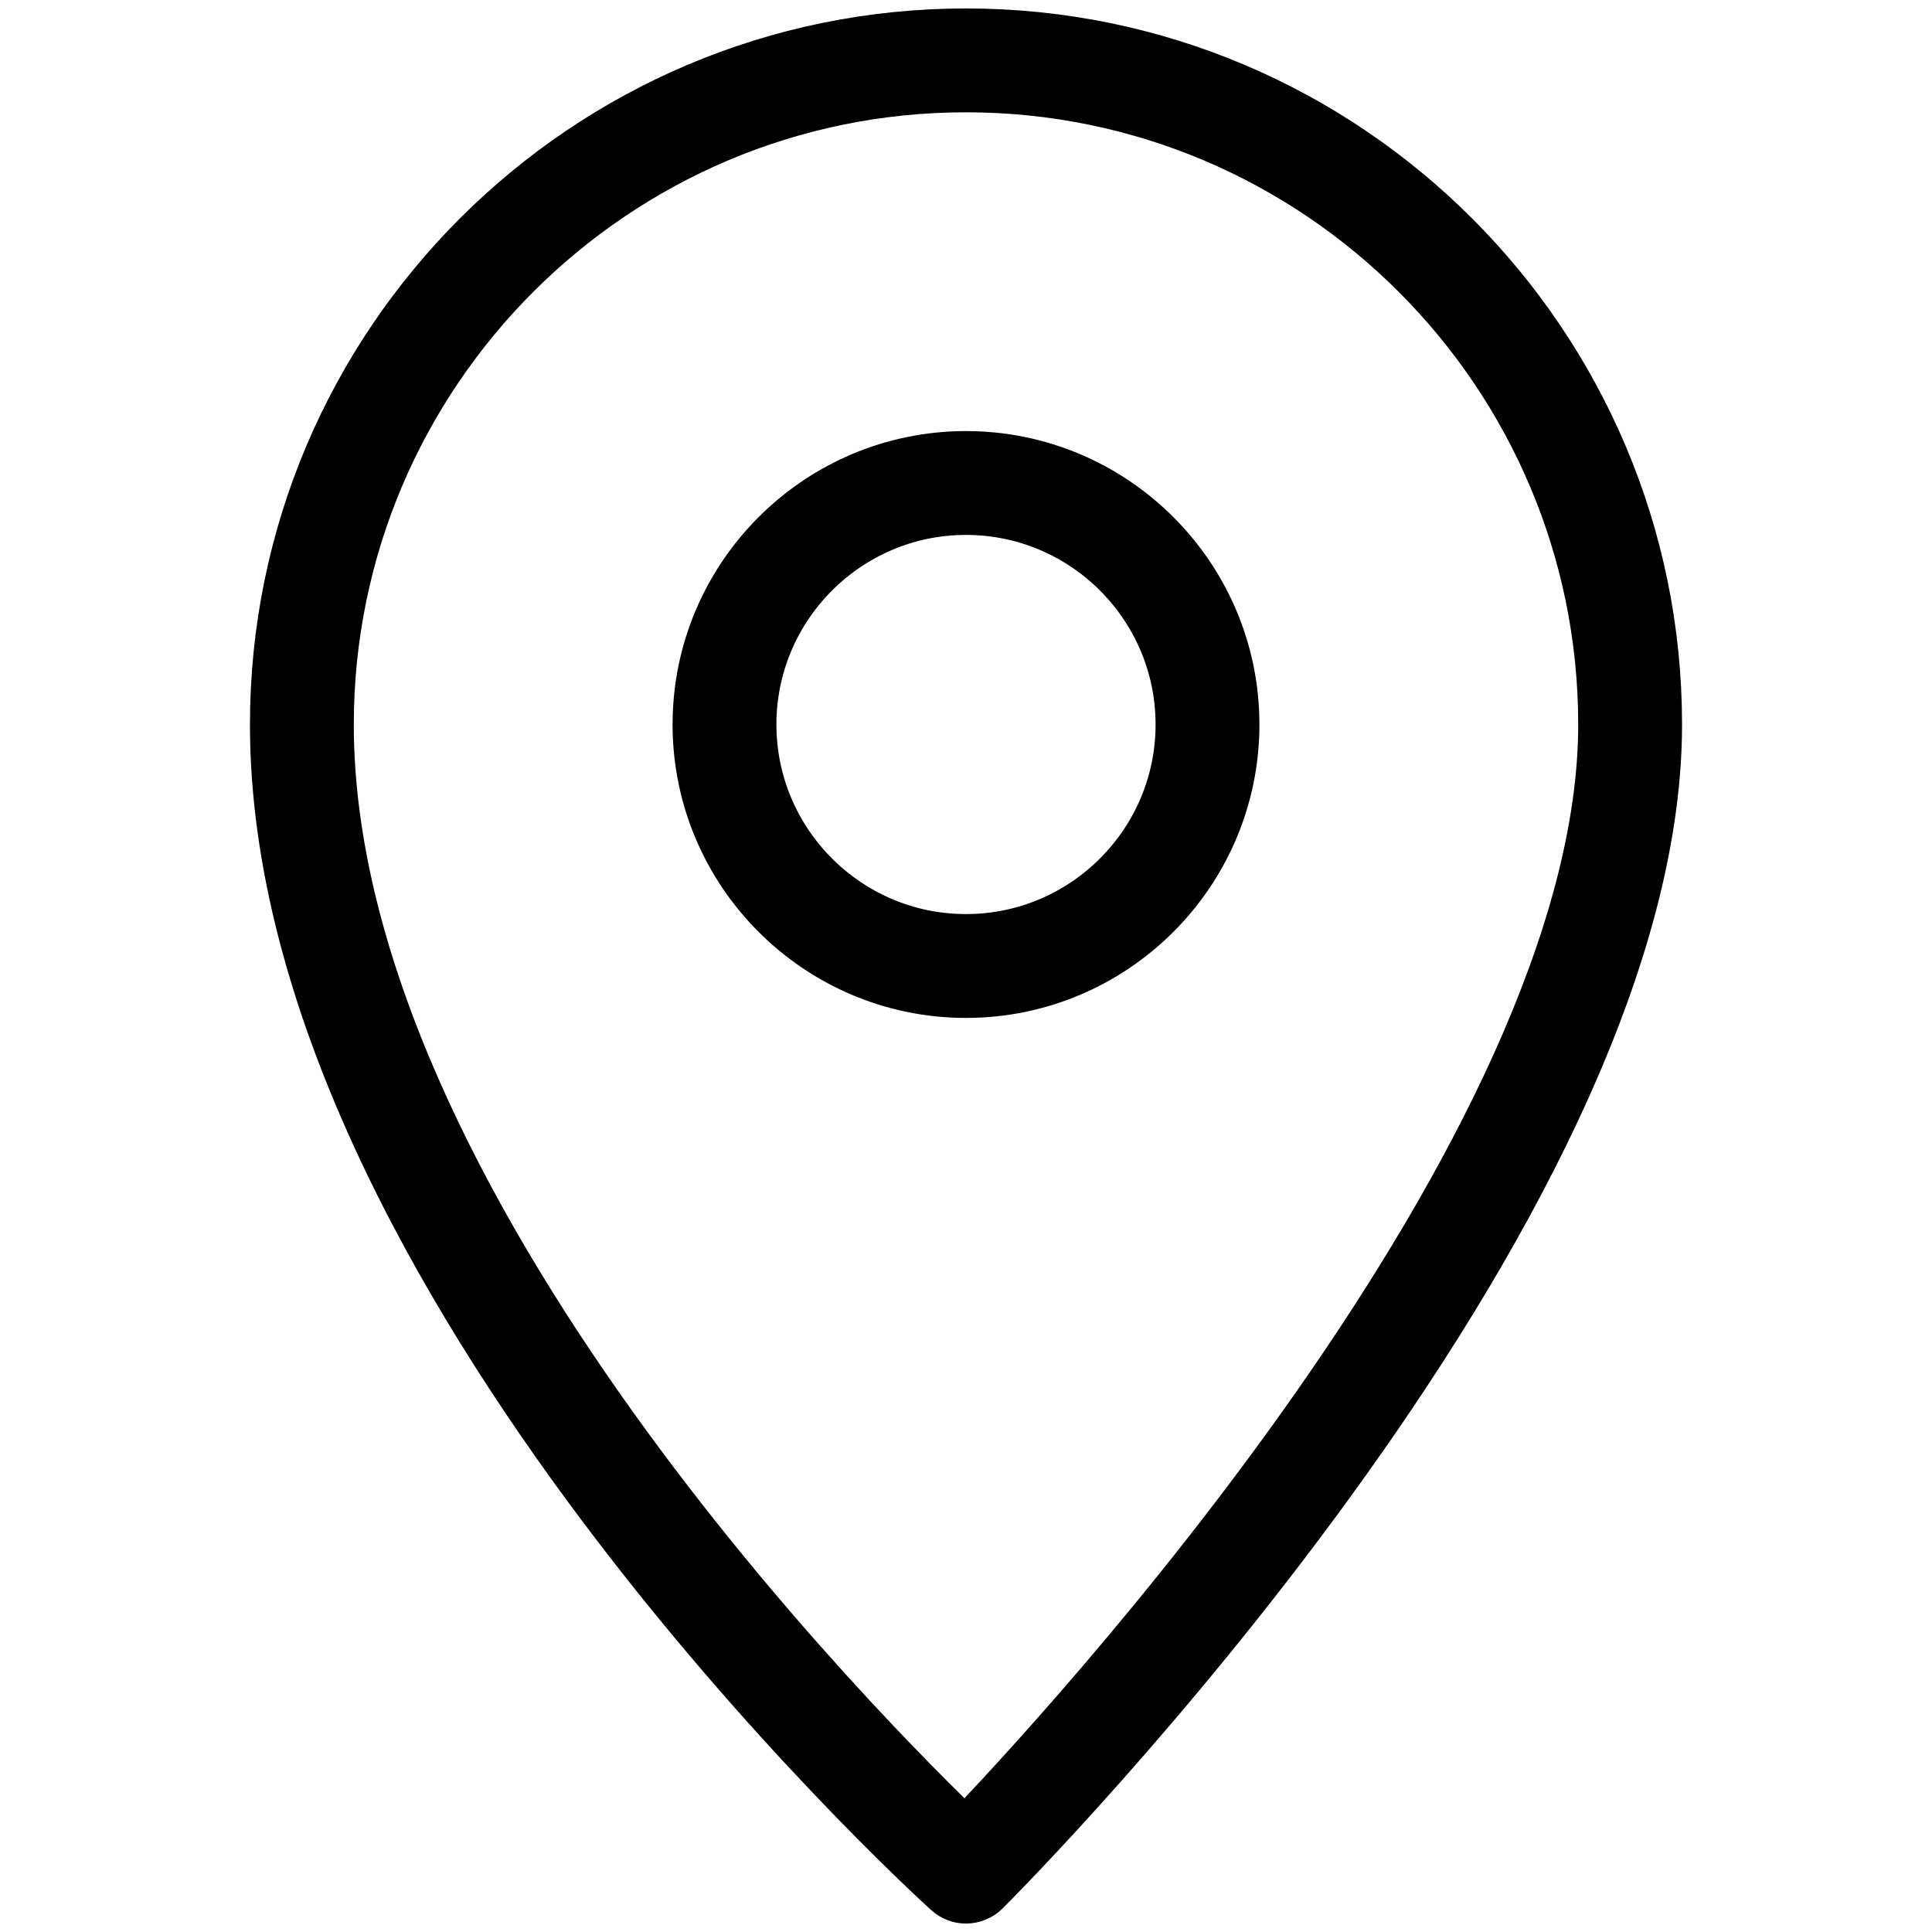 <?xml version="1.0" encoding="iso-8859-1"?>
<!-- Uploaded to SVGRepo https://www.svgrepo.com -->
<svg version="1.1" id="Layer_1" xmlns="http://www.w3.org/2000/svg" xmlns:xlink="http://www.w3.org/1999/xlink" x="0px" y="0px"
	 viewBox="0 0 32 32" style="enable-background:new 0 0 32 32;" xml:space="preserve">
<path id="location_1_" d="M16,31.36c-0.086,0-0.173-0.031-0.242-0.094C15.304,30.854,4.64,21.055,4.64,12
	C4.64,5.736,9.736,0.64,16,0.64S27.36,5.736,27.36,12c0,8.057-10.652,18.801-11.106,19.255C16.185,31.324,16.092,31.36,16,31.36z
	 M16,1.36C10.133,1.36,5.36,6.133,5.36,12c0,7.98,8.992,16.933,10.629,18.495C17.601,28.819,26.64,19.103,26.64,12
	C26.64,6.133,21.867,1.36,16,1.36z M16,16.36c-2.404,0-4.36-1.956-4.36-4.36S13.596,7.64,16,7.64s4.36,1.956,4.36,4.36
	S18.404,16.36,16,16.36z M16,8.36c-2.007,0-3.64,1.633-3.64,3.64s1.633,3.64,3.64,3.64s3.64-1.633,3.64-3.64S18.007,8.36,16,8.36z"
	stroke="black" stroke-width="1"
	/>
<rect id="_Transparent_Rectangle" style="fill:none;" width="32" height="32"/>
</svg>
